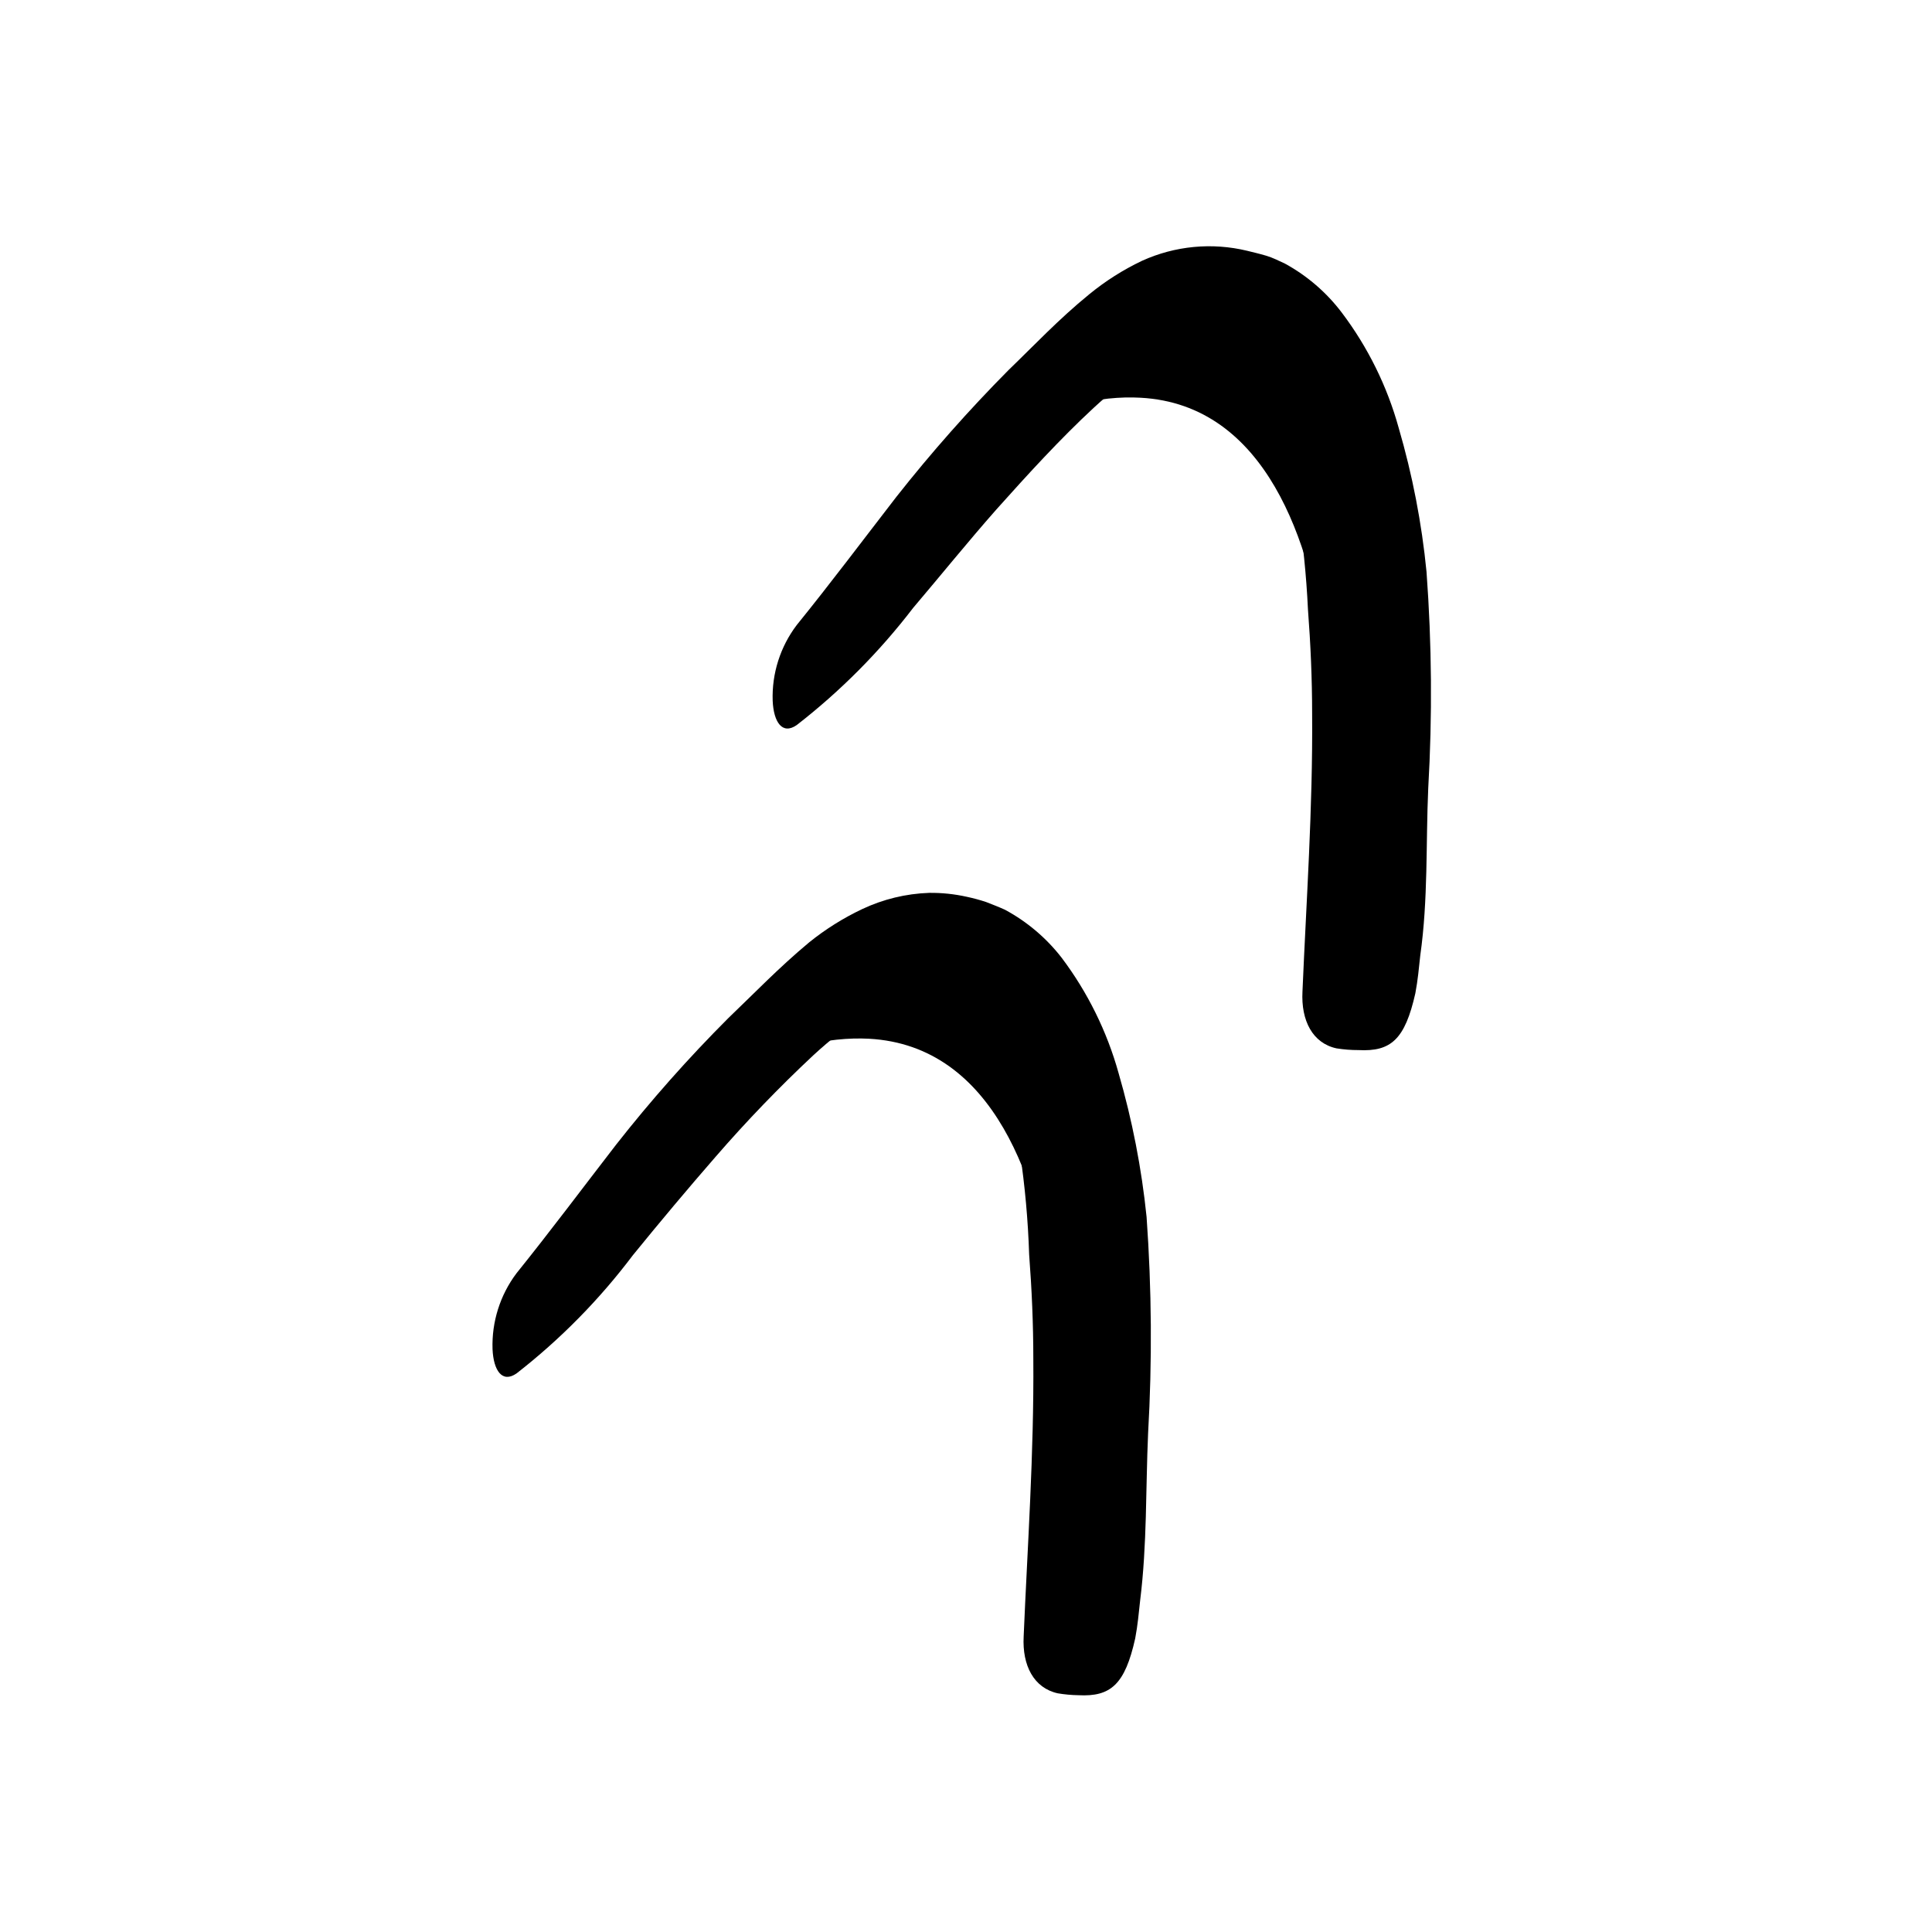 <svg width="96" height="96" viewBox="0 0 96 96" fill="none" xmlns="http://www.w3.org/2000/svg">
<path d="M53.858 78.597C54.697 73.502 55.179 68.353 55.298 63.191C55.169 60.155 54.686 57.145 53.858 54.221C52.917 50.071 50.093 47.576 45.764 47.802C41.434 48.028 37.152 53.628 37.114 53.685C38.366 52.028 41.218 51.511 43.175 51.614C49.462 51.953 51.646 58.927 52.352 64.16C53.059 68.832 53.195 73.573 52.757 78.278L53.858 78.597Z" fill="black"/>
<path d="M67.156 47.819C67.156 47.819 69.424 38.605 69.359 31.34C69.359 28.441 67.862 23.321 67.608 22.144C66.667 17.984 63.636 15.716 59.26 15.951C54.883 16.186 50.676 21.768 50.61 21.834C51.862 20.177 54.714 19.65 56.672 19.763C62.959 20.102 65.142 27.076 65.848 32.309C66.511 37.087 66.606 41.927 66.13 46.728L67.156 47.819Z" fill="black"/>
<path d="M50.77 57.194C50.574 55.618 50.194 54.071 49.641 52.582C49.393 51.948 49.077 51.342 48.7 50.775C48.413 50.347 48.042 49.981 47.608 49.702L47.401 49.58L47.119 49.495C46.934 49.443 46.745 49.409 46.554 49.392C46.171 49.359 45.786 49.369 45.406 49.42C43.919 49.646 42.065 50.916 40.418 52.432C38.712 54.027 37.091 55.711 35.561 57.476C34.159 59.086 32.794 60.714 31.448 62.37C29.788 64.573 27.845 66.548 25.669 68.243C24.954 68.742 24.521 68.102 24.474 67.039C24.429 65.685 24.847 64.357 25.66 63.274C27.335 61.194 28.945 59.039 30.61 56.883C32.343 54.675 34.207 52.572 36.192 50.587C37.444 49.392 38.695 48.083 40.211 46.822C41.018 46.172 41.899 45.619 42.836 45.175C43.88 44.681 45.014 44.406 46.168 44.366C46.801 44.358 47.433 44.425 48.05 44.563C48.369 44.631 48.683 44.716 48.992 44.818C49.302 44.94 49.622 45.062 49.933 45.203C51.031 45.794 51.993 46.608 52.756 47.594C54.046 49.309 55.004 51.249 55.58 53.316C56.259 55.654 56.725 58.048 56.973 60.469C57.228 64.05 57.254 67.643 57.048 71.227C56.926 73.985 57.001 76.733 56.653 79.528C56.587 80.14 56.531 80.761 56.408 81.41C55.9 83.698 55.194 84.319 53.585 84.234C53.241 84.228 52.898 84.197 52.559 84.14C51.373 83.876 50.789 82.766 50.865 81.316C51.053 76.865 51.382 72.225 51.345 67.528C51.345 65.796 51.269 64.055 51.138 62.342C51.083 60.631 50.929 58.925 50.676 57.232L50.77 57.194Z" fill="black"/>
<path d="M64.672 25.053C64.475 23.478 64.096 21.93 63.542 20.442C63.292 19.808 62.977 19.203 62.601 18.635C62.312 18.208 61.941 17.843 61.509 17.562L61.302 17.421L61.029 17.355C60.842 17.303 60.649 17.268 60.455 17.251C60.073 17.214 59.689 17.214 59.307 17.251C57.839 17.458 55.985 18.748 54.347 20.263C52.709 21.778 51.081 23.557 49.5 25.326C48.097 26.917 46.752 28.583 45.377 30.202C43.706 32.384 41.761 34.342 39.589 36.028C38.874 36.526 38.441 35.886 38.394 34.823C38.348 33.468 38.77 32.139 39.589 31.058C41.274 28.978 42.883 26.832 44.549 24.677C46.283 22.478 48.14 20.379 50.112 18.39C51.363 17.185 52.596 15.868 54.121 14.625C54.925 13.965 55.807 13.406 56.747 12.959C58.384 12.215 60.222 12.039 61.971 12.461C62.272 12.536 62.563 12.602 62.912 12.705C63.26 12.809 63.542 12.959 63.853 13.101C64.956 13.705 65.918 14.535 66.676 15.538C67.969 17.251 68.927 19.192 69.5 21.261C70.182 23.597 70.646 25.991 70.883 28.413C71.147 31.994 71.175 35.587 70.968 39.171C70.846 41.929 70.968 44.677 70.573 47.472C70.507 48.084 70.451 48.705 70.328 49.355C69.811 51.651 69.114 52.263 67.505 52.178C67.139 52.179 66.774 52.151 66.413 52.093C65.227 51.839 64.643 50.719 64.719 49.27C64.907 44.809 65.236 40.169 65.199 35.472C65.199 33.741 65.123 31.999 64.992 30.287C64.912 28.587 64.739 26.894 64.474 25.213L64.672 25.053Z" fill="black"/>
</svg>
